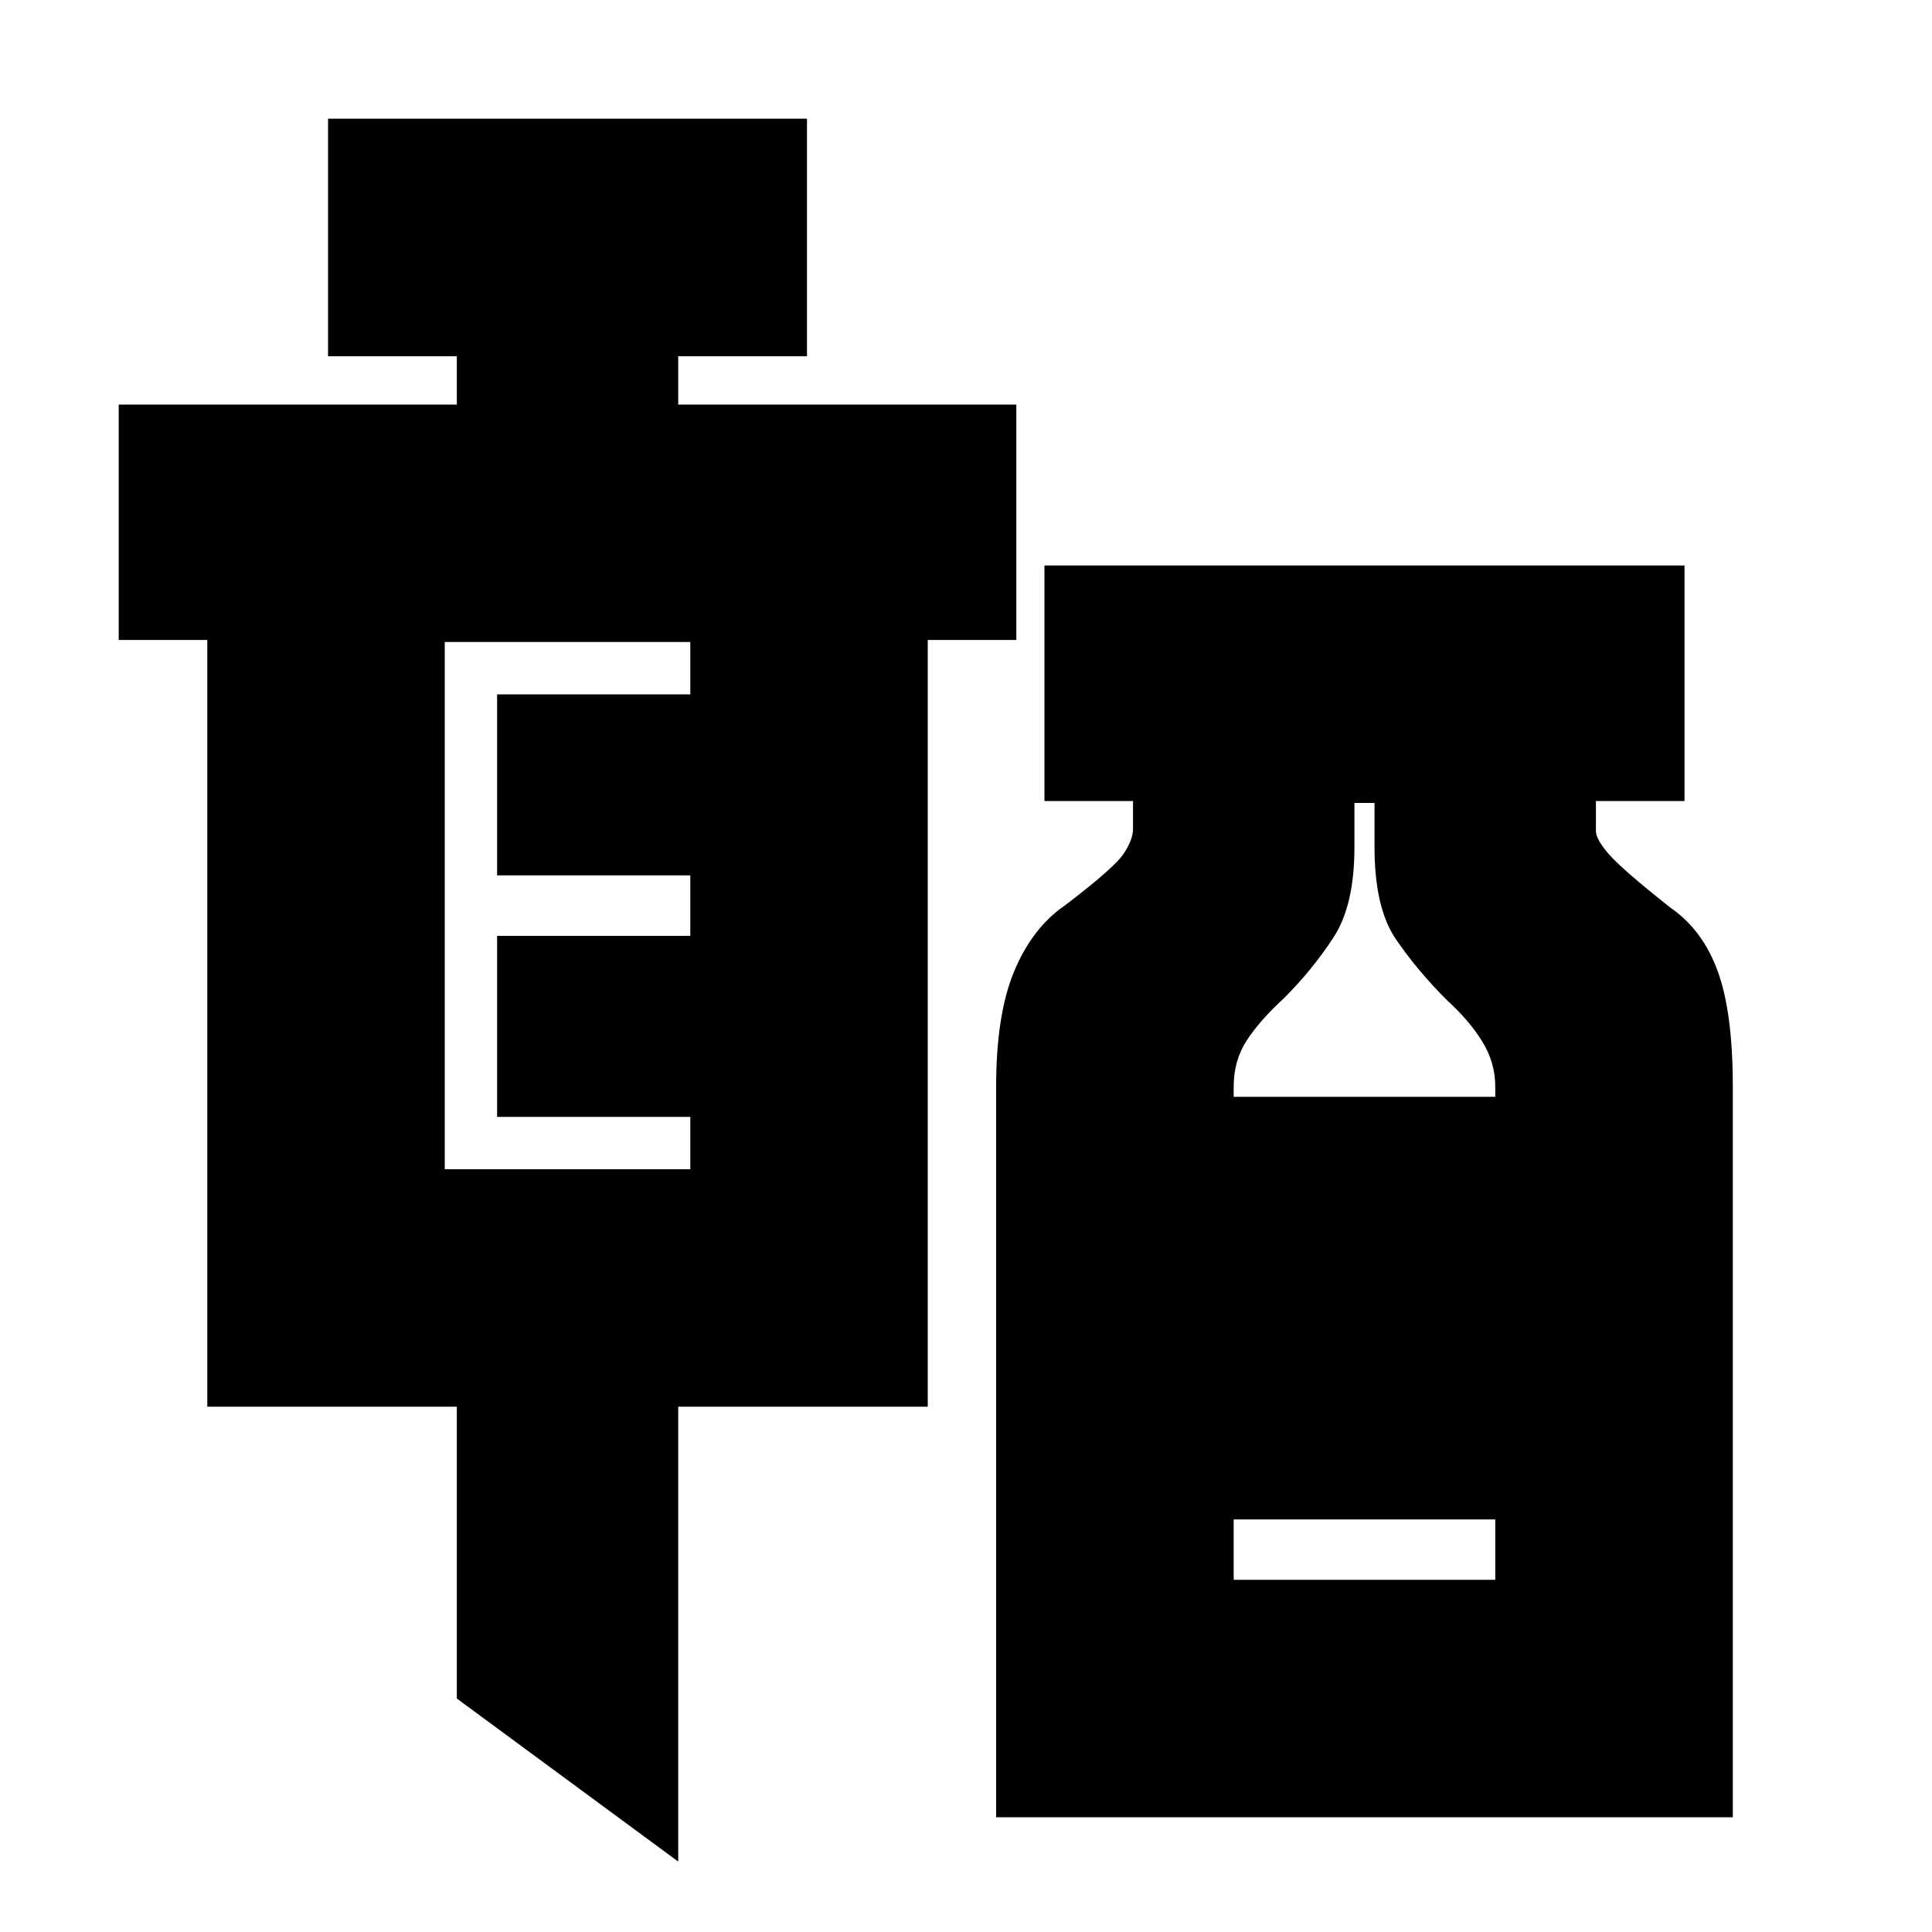 <svg xmlns="http://www.w3.org/2000/svg" height="20" width="20"><path d="M7.021 19.271 4.729 17.583V14.562H2.146V6.625H1.229V4.188H4.729V3.688H3.396V1.229H8.354V3.688H7.021V4.188H10.521V6.625H9.604V14.562H7.021ZM4.604 12.104H7.146V11.562H5.146V9.688H7.146V9.062H5.146V7.188H7.146V6.646H4.604ZM10.312 18.812V11.25Q10.312 10.5 10.5 10.052Q10.688 9.604 11.021 9.375Q11.542 8.979 11.635 8.833Q11.729 8.688 11.729 8.583V8.292H10.812V5.854H17.438V8.292H16.521V8.604Q16.521 8.688 16.656 8.844Q16.792 9 17.292 9.396Q17.625 9.625 17.781 10.052Q17.938 10.479 17.938 11.25V18.812ZM12.771 11.354H15.479V11.25Q15.479 11 15.344 10.781Q15.208 10.562 14.979 10.354Q14.667 10.042 14.448 9.719Q14.229 9.396 14.229 8.771V8.312H14.021V8.771Q14.021 9.375 13.802 9.708Q13.583 10.042 13.292 10.333Q13.042 10.562 12.906 10.771Q12.771 10.979 12.771 11.25ZM12.771 16.354H15.479V15.729H12.771Z"/></svg>